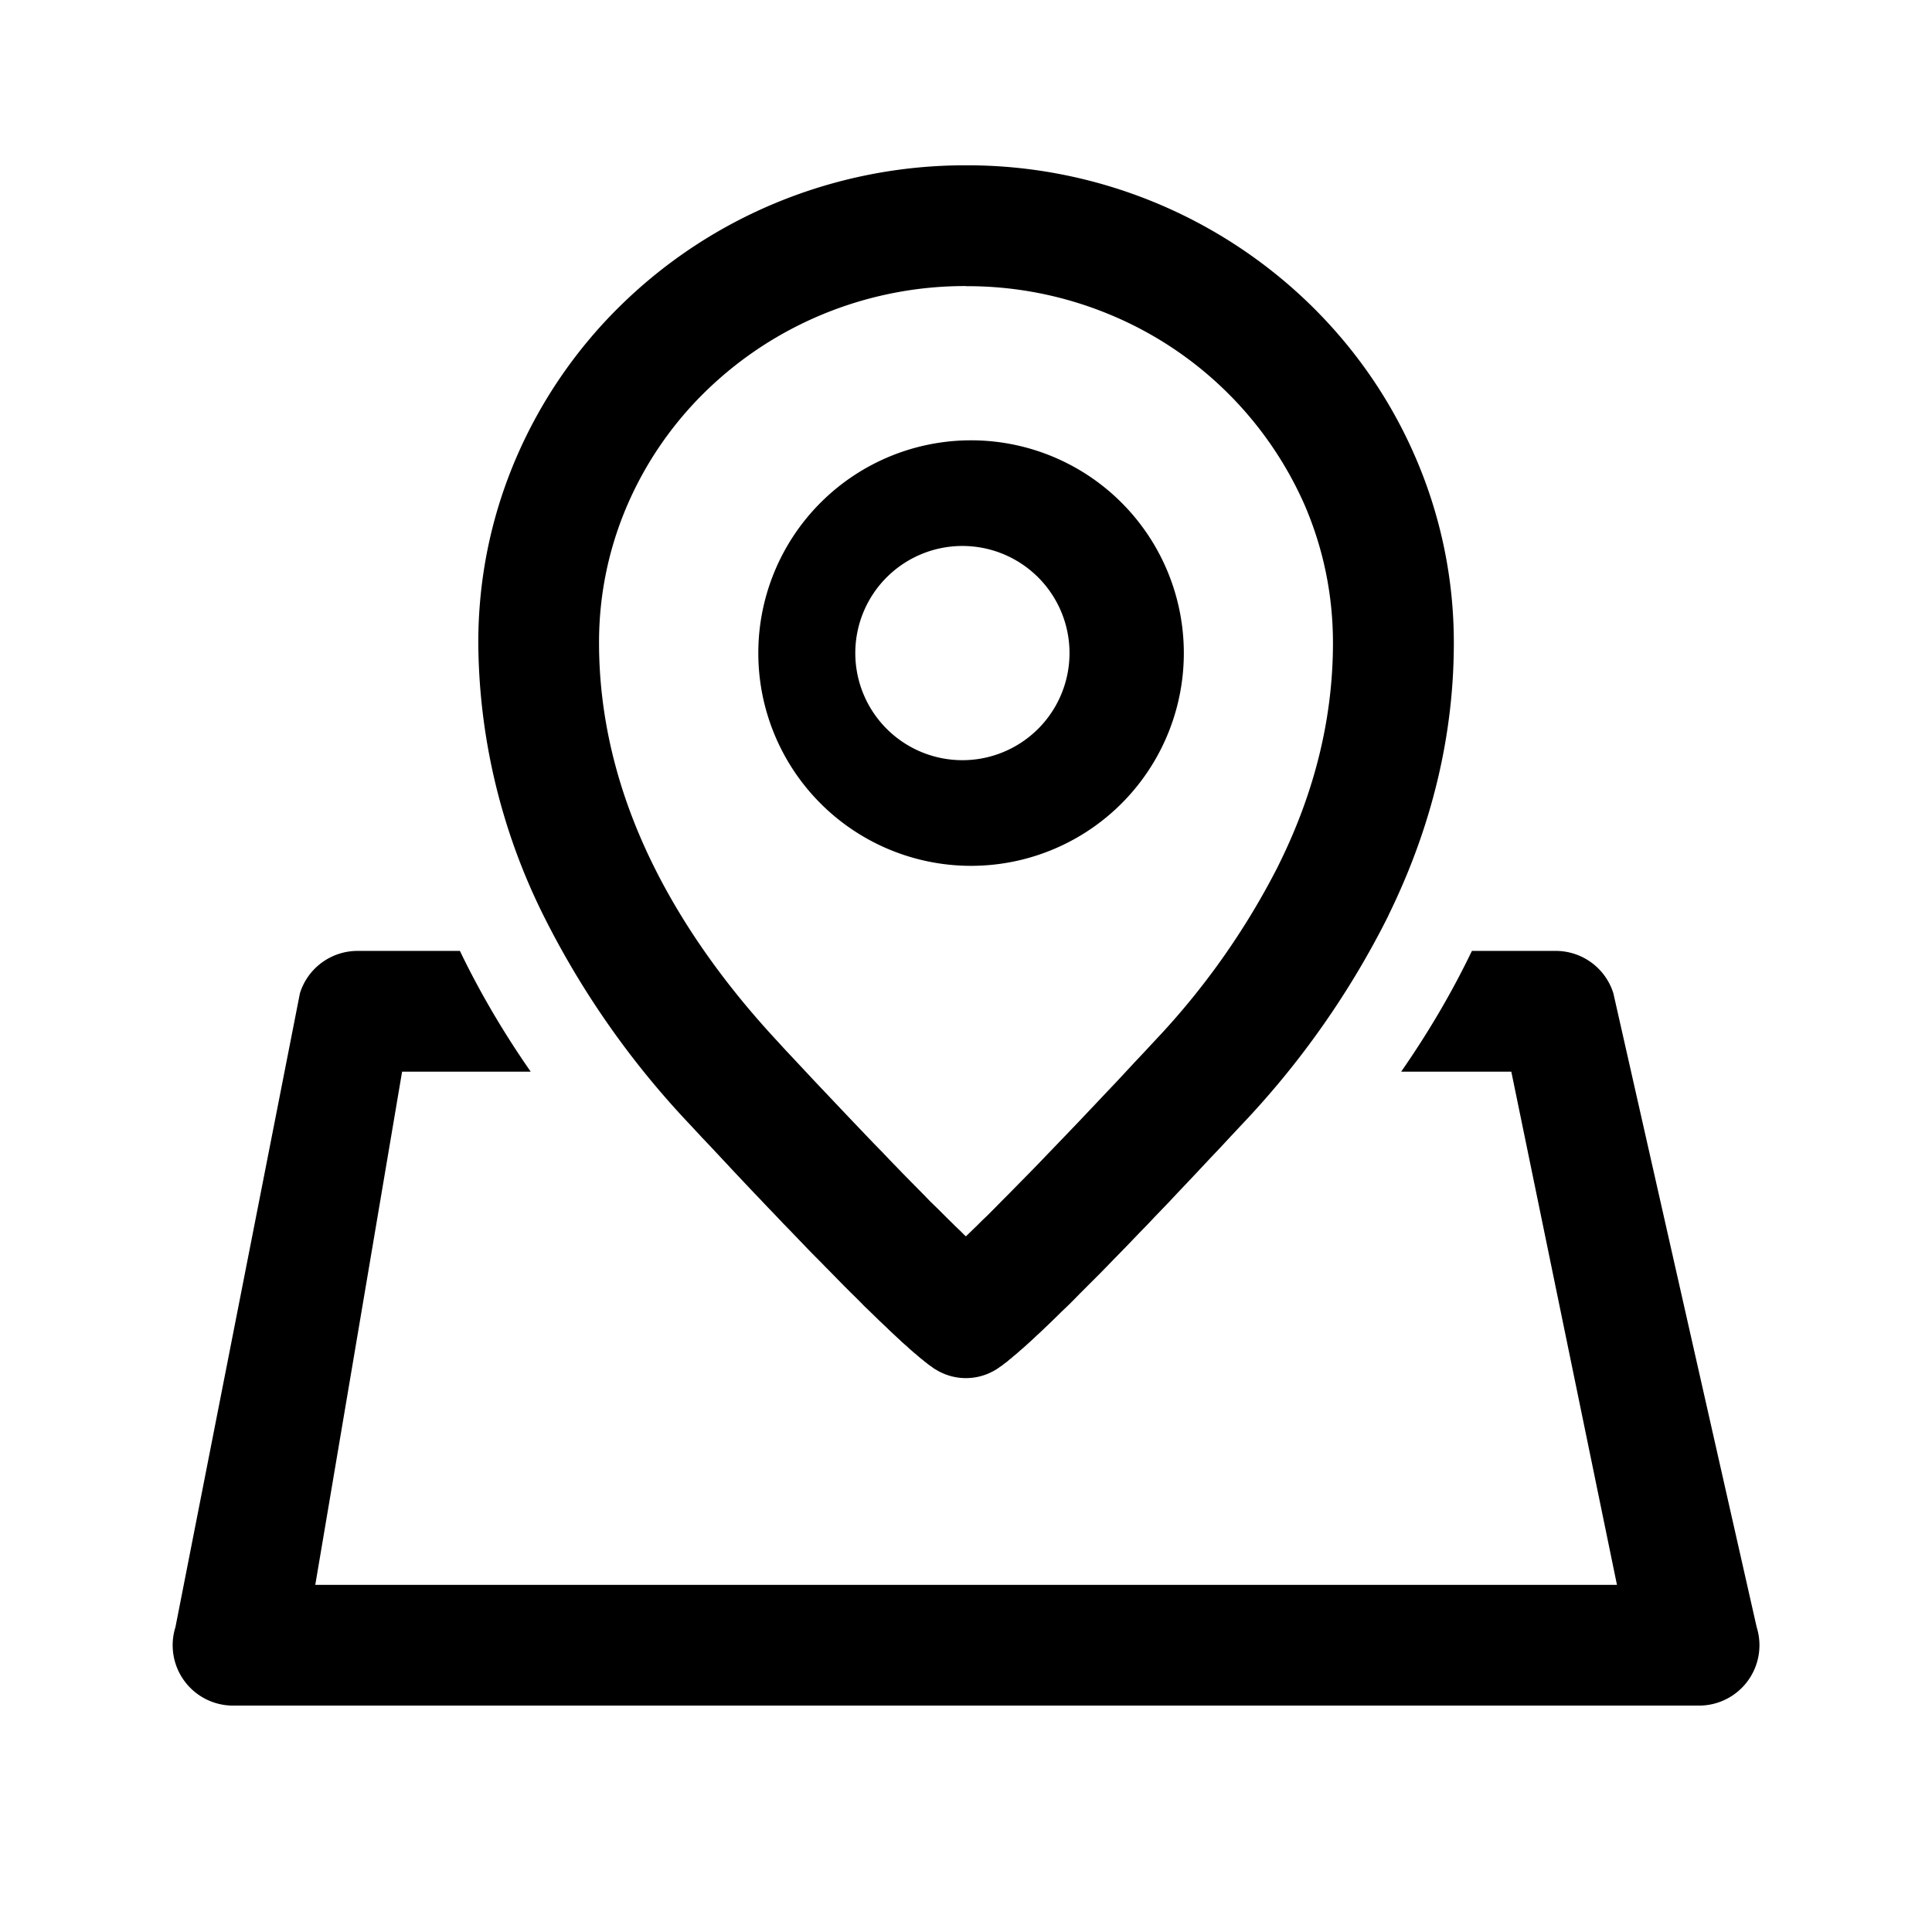 <?xml version="1.0" standalone="no"?><!DOCTYPE svg PUBLIC "-//W3C//DTD SVG 1.1//EN" "http://www.w3.org/Graphics/SVG/1.1/DTD/svg11.dtd"><svg t="1678352839038" class="icon" viewBox="0 0 1024 1024" version="1.1" xmlns="http://www.w3.org/2000/svg" p-id="1308" xmlns:xlink="http://www.w3.org/1999/xlink" width="200" height="200"><path d="M243.776 504l1.408 2.944C255.36 527.68 267.392 548.032 281.28 568h-68.16l-46.016 272h689.92l-56-272h-58.368c13.504-19.456 25.344-39.36 35.328-59.584l1.408-2.88 0.768-1.536h44.352a32 32 0 0 1 30.592 22.4l75.968 336a32 32 0 0 1-30.528 41.6H123.52a32 32 0 0 1-30.528-41.6l65.984-336a32 32 0 0 1 30.528-22.4h54.272zM512 87.616A260.48 260.48 0 0 1 694.592 161.6c23.744 23.232 42.432 50.304 55.488 80.448a247.04 247.04 0 0 1 20.48 98.752c0 48.64-11.52 96.96-34.304 143.616l-0.64 1.408a457.984 457.984 0 0 1-77.184 109.952l-6.656 7.104-4.864 5.248-4.928 5.184-4.864 5.184-4.864 5.184-3.2 3.392-4.864 5.12-4.736 5.056-4.8 4.992-3.136 3.264-3.072 3.264-4.672 4.8-3.072 3.2-3.008 3.136-4.48 4.608-2.944 3.008-4.352 4.48-2.816 2.88-2.816 2.816-4.16 4.16-4.032 4.032-2.56 2.624-3.2 3.2-4.032 3.84-1.6 1.6-2.368 2.304-2.304 2.24-2.304 2.176-1.792 1.728-2.432 2.24-1.152 1.088-1.984 1.856-1.984 1.792-1.408 1.28-0.96 0.832-1.344 1.152-1.28 1.152-0.896 0.768-1.28 1.024-1.152 1.024-1.152 0.896-0.704 0.64-0.704 0.576-1.088 0.768-0.64 0.512-0.64 0.512-0.64 0.448-0.64 0.384-0.512 0.448-0.576 0.32-0.512 0.384-0.512 0.32-0.256 0.128a30.336 30.336 0 0 1-31.616-0.32l-0.512-0.256-0.512-0.384-0.64-0.448-0.704-0.512-0.64-0.448-0.64-0.448-0.576-0.448-0.96-0.768-0.704-0.512-0.704-0.64-1.088-0.832-1.536-1.28-1.152-1.024-1.28-1.024-0.832-0.768-1.28-1.088-1.28-1.216-0.96-0.832-1.92-1.664-0.896-0.896-1.472-1.344-2.048-1.92-2.048-1.92-2.112-2.048-1.088-1.024-2.304-2.176-2.368-2.304-2.368-2.304-3.328-3.2-1.664-1.728-2.56-2.56-2.624-2.56-3.328-3.328-3.392-3.456-2.752-2.816-4.224-4.288-2.88-2.944-2.944-2.944-2.944-3.008-2.944-3.072-3.008-3.136-3.008-3.136-4.608-4.736-4.608-4.864-4.736-4.928-3.136-3.328-3.2-3.328-6.336-6.72-3.2-3.392-6.4-6.848-6.4-6.848-4.864-5.12-6.72-7.232a459.264 459.264 0 0 1-77.12-110.016 328.512 328.512 0 0 1-34.816-145.088c0-34.24 6.848-67.456 20.416-98.752a252.8 252.8 0 0 1 55.488-80.448 258.88 258.88 0 0 1 82.176-54.08A261.76 261.76 0 0 1 512 87.616z m0 64a197.76 197.76 0 0 0-75.968 14.976c-23.168 9.6-43.904 23.232-61.888 40.704a188.8 188.8 0 0 0-41.536 60.16 183.04 183.04 0 0 0-15.104 73.28c0 39.104 9.408 78.4 28.288 116.928 15.68 32 37.952 63.808 66.496 94.464l3.264 3.584 8.576 9.152 7.168 7.68 8 8.448 6.848 7.232 4.736 4.992 6.528 6.848 5.44 5.696 5.312 5.44 3.392 3.584 4.224 4.352 4.096 4.224 4.8 4.864 4.608 4.672 3.712 3.84 2.176 2.112 2.304 2.24 3.392 3.392 1.664 1.664 1.6 1.536 2.368 2.368 2.304 2.176 2.176 2.176 0.96 0.896 1.472-1.408 2.24-2.176 2.368-2.304 2.368-2.368 2.56-2.432 2.56-2.56 1.728-1.728 3.52-3.584 3.712-3.712 3.072-3.136 3.904-3.968 4.032-4.096 4.992-5.12 4.224-4.416 3.456-3.584 6.272-6.528 7.36-7.68 5.632-5.952 7.808-8.256 6.976-7.36 9.152-9.856 5.248-5.568 4.992-5.376a395.52 395.52 0 0 0 65.856-93.12l0.704-1.472c18.944-38.4 28.352-77.568 28.352-116.736 0-25.472-5.056-50.048-15.104-73.344a193.792 193.792 0 0 0-103.488-100.864A196.48 196.48 0 0 0 512 151.68z m0 81.792a112.768 112.768 0 1 1 0 225.472 112.768 112.768 0 0 1 0-225.472z m0 56a56.768 56.768 0 1 0 0 113.472 56.768 56.768 0 0 0 0-113.472z" p-id="1309"></path></svg>